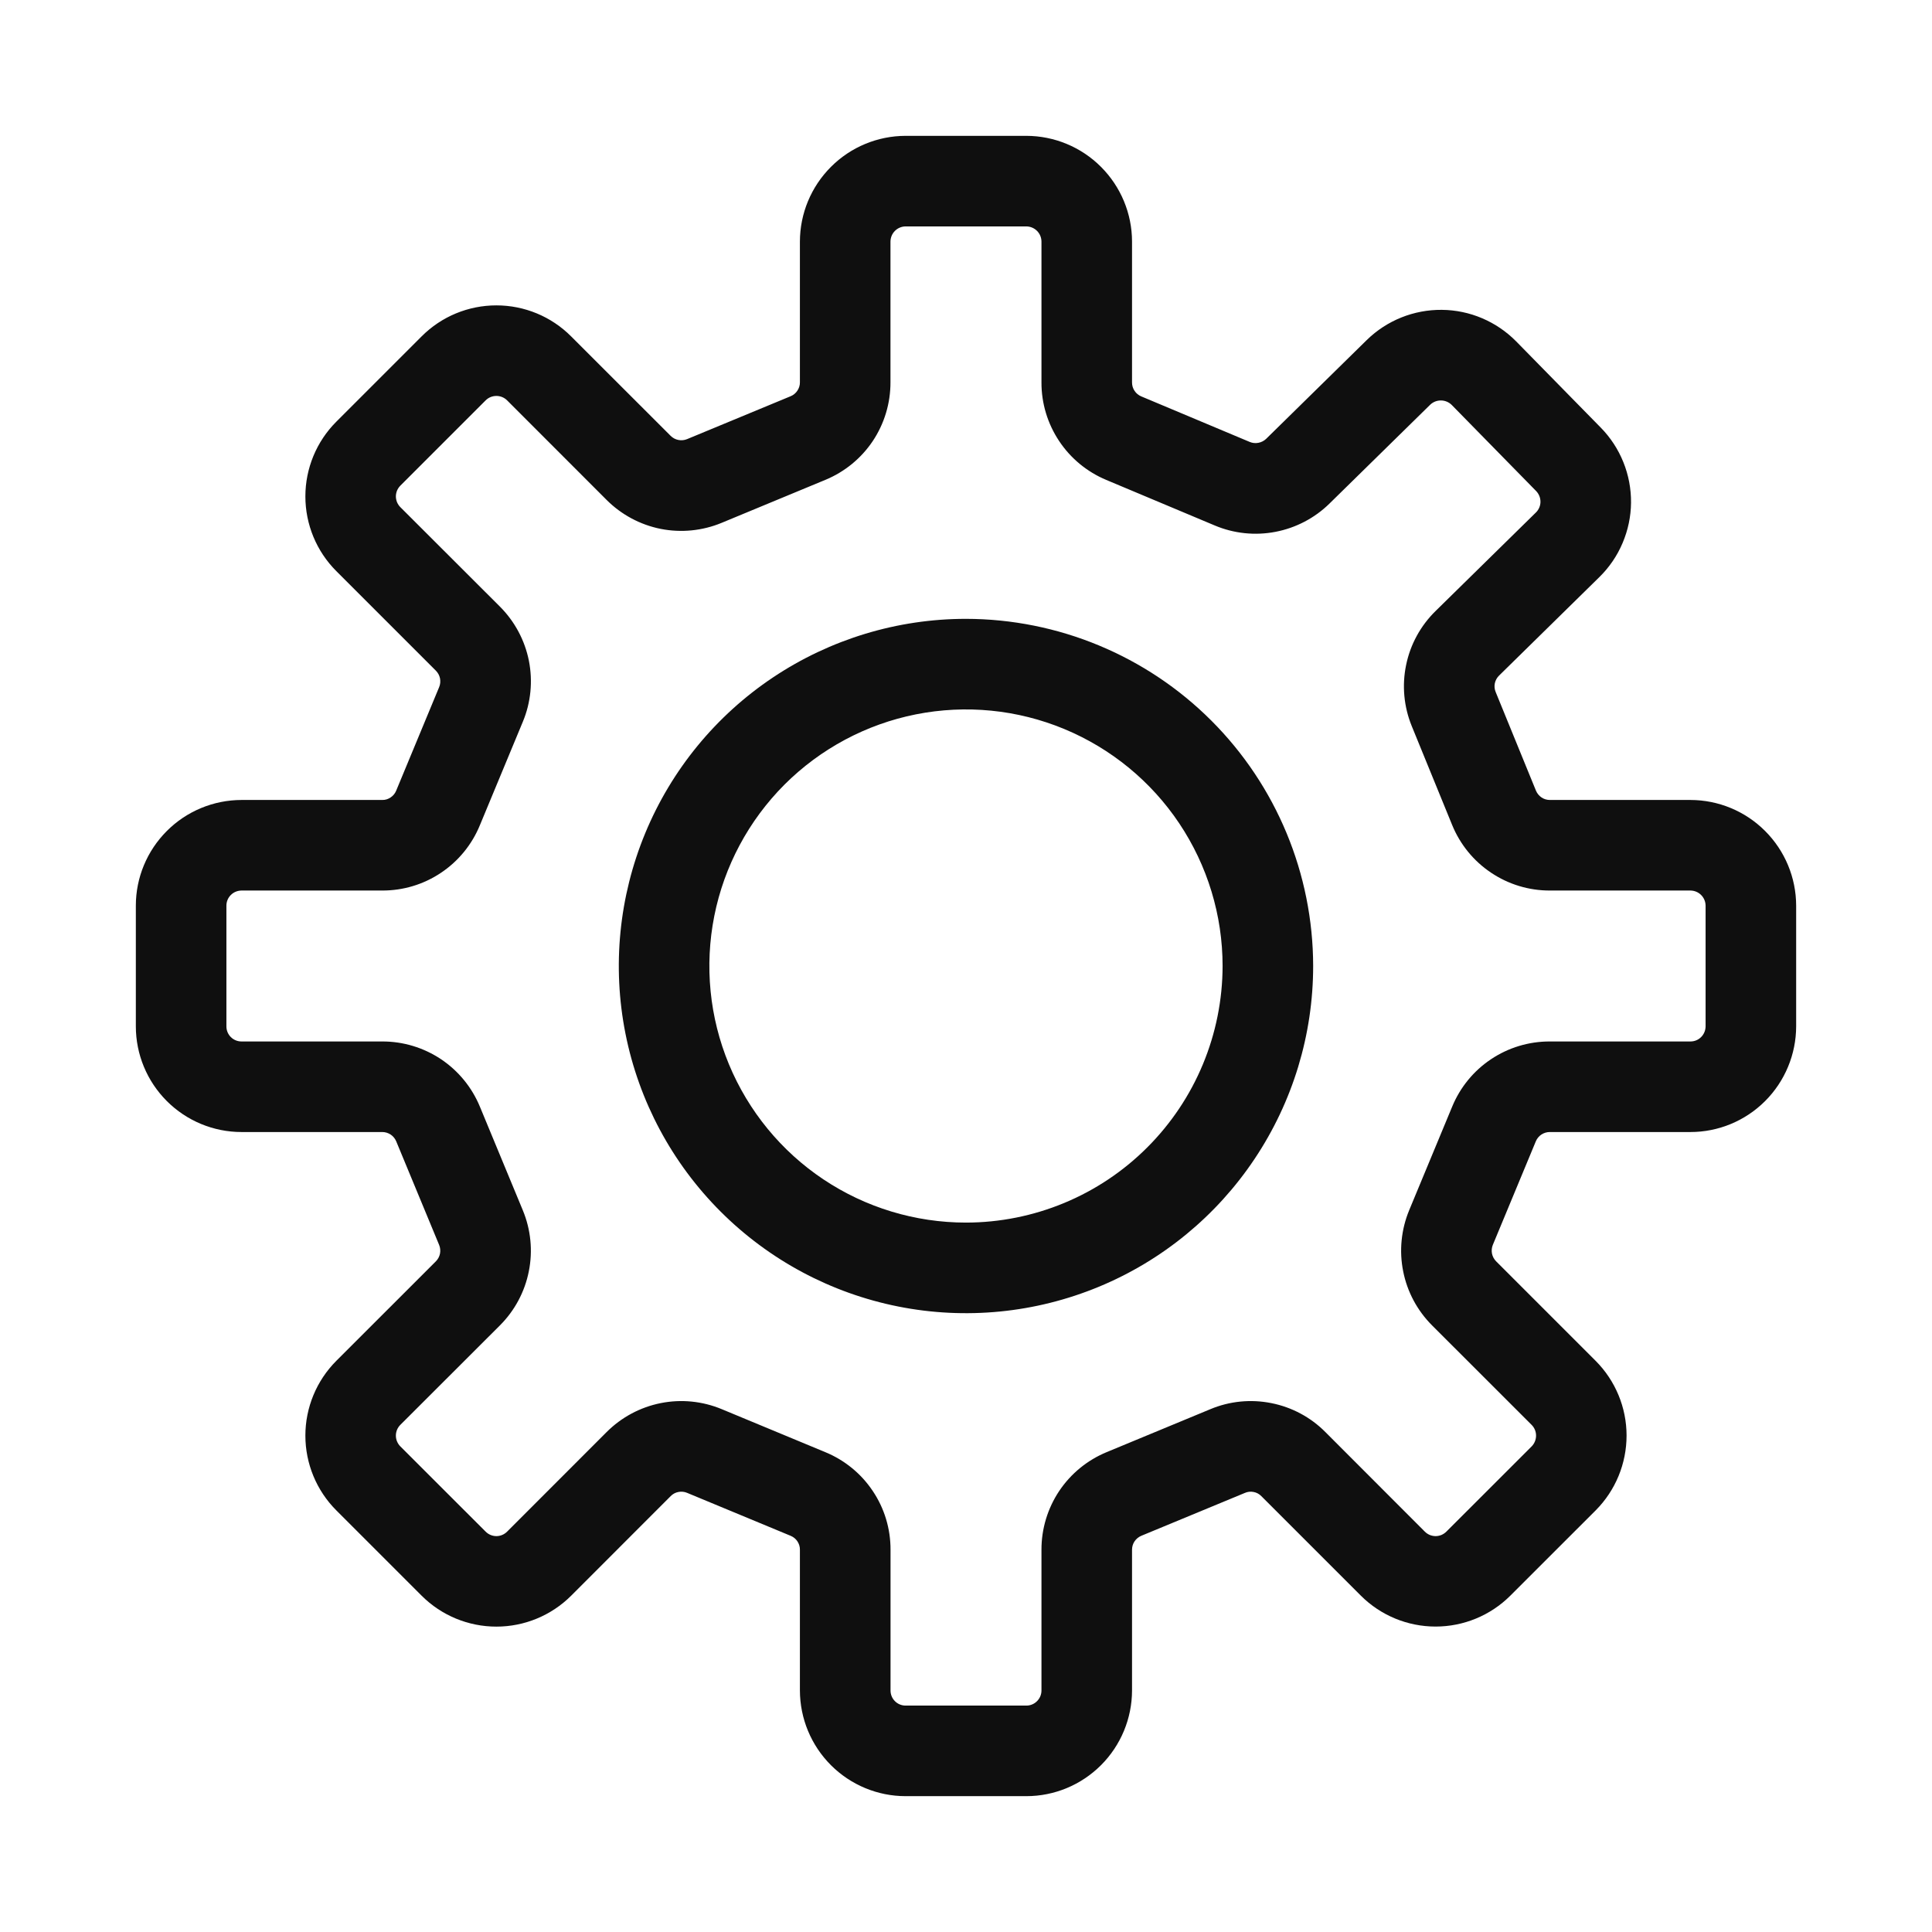 <svg width="32" height="32" viewBox="0 0 32 32" fill="none" xmlns="http://www.w3.org/2000/svg">
<path d="M15.999 10.25C14.862 10.25 13.751 10.588 12.805 11.219C11.859 11.851 11.122 12.749 10.687 13.8C10.252 14.851 10.138 16.007 10.36 17.122C10.582 18.238 11.13 19.262 11.934 20.066C12.738 20.87 13.762 21.418 14.878 21.64C15.993 21.862 17.149 21.748 18.2 21.313C19.251 20.878 20.149 20.14 20.78 19.195C21.412 18.249 21.75 17.138 21.75 16C21.748 14.476 21.142 13.014 20.064 11.936C18.986 10.858 17.524 10.252 15.999 10.25ZM15.999 20.25C15.159 20.25 14.337 20.001 13.638 19.534C12.939 19.067 12.395 18.403 12.073 17.627C11.751 16.85 11.667 15.996 11.831 15.171C11.995 14.347 12.4 13.59 12.994 12.995C13.589 12.401 14.346 11.996 15.17 11.832C15.995 11.668 16.849 11.752 17.626 12.074C18.402 12.396 19.066 12.94 19.533 13.639C20 14.338 20.25 15.16 20.25 16C20.248 17.127 19.8 18.207 19.003 19.004C18.207 19.801 17.126 20.249 15.999 20.25Z" fill="#0F0F0F"/>
<path d="M28 13.25H25.671C25.622 13.25 25.573 13.236 25.532 13.208C25.491 13.18 25.459 13.141 25.44 13.095L24.773 11.462C24.754 11.416 24.749 11.366 24.759 11.317C24.77 11.268 24.794 11.224 24.83 11.189L26.491 9.558C26.655 9.397 26.786 9.205 26.875 8.994C26.965 8.782 27.013 8.555 27.015 8.326C27.017 8.096 26.974 7.868 26.888 7.655C26.802 7.441 26.675 7.247 26.514 7.083L25.114 5.656C24.788 5.325 24.345 5.136 23.881 5.132C23.417 5.128 22.97 5.307 22.638 5.632L20.973 7.267C20.938 7.301 20.893 7.325 20.844 7.334C20.796 7.344 20.745 7.339 20.7 7.32L18.904 6.566C18.858 6.547 18.819 6.515 18.792 6.474C18.764 6.433 18.75 6.385 18.75 6.335V4C18.749 3.536 18.564 3.092 18.236 2.764C17.908 2.435 17.463 2.251 17 2.25H14.999C14.536 2.251 14.091 2.435 13.763 2.764C13.435 3.092 13.25 3.536 13.249 4V6.331C13.25 6.381 13.235 6.429 13.207 6.471C13.18 6.512 13.141 6.544 13.095 6.563L11.381 7.273C11.335 7.292 11.285 7.297 11.236 7.287C11.188 7.278 11.143 7.254 11.108 7.219L9.459 5.571C9.131 5.242 8.686 5.058 8.222 5.058C7.757 5.058 7.312 5.242 6.984 5.571L5.57 6.985C5.242 7.313 5.058 7.758 5.058 8.222C5.058 8.686 5.242 9.131 5.57 9.459L7.219 11.108C7.254 11.143 7.278 11.187 7.288 11.236C7.297 11.284 7.293 11.335 7.274 11.38L6.562 13.096C6.543 13.142 6.511 13.181 6.47 13.208C6.429 13.236 6.381 13.251 6.332 13.25H4C3.536 13.251 3.091 13.435 2.763 13.764C2.435 14.092 2.25 14.536 2.25 15V17C2.25 17.464 2.435 17.909 2.763 18.237C3.091 18.565 3.536 18.75 4 18.75H6.332C6.381 18.75 6.429 18.765 6.471 18.792C6.512 18.82 6.544 18.859 6.563 18.905L7.273 20.619C7.292 20.664 7.297 20.715 7.288 20.763C7.278 20.812 7.254 20.857 7.219 20.892L5.57 22.54C5.242 22.869 5.058 23.314 5.058 23.778C5.058 24.242 5.242 24.688 5.57 25.016L6.984 26.43C7.312 26.758 7.758 26.942 8.222 26.942C8.686 26.942 9.131 26.758 9.46 26.43L11.108 24.781C11.143 24.745 11.187 24.721 11.236 24.712C11.284 24.702 11.335 24.707 11.38 24.726L13.096 25.438C13.142 25.457 13.181 25.489 13.208 25.53C13.235 25.571 13.25 25.619 13.249 25.668V28C13.25 28.464 13.435 28.909 13.763 29.237C14.091 29.565 14.536 29.75 14.999 29.75H17C17.463 29.75 17.908 29.565 18.236 29.237C18.564 28.909 18.749 28.464 18.75 28V25.668C18.75 25.619 18.764 25.57 18.792 25.529C18.82 25.488 18.859 25.456 18.905 25.437L20.62 24.727C20.665 24.707 20.716 24.702 20.764 24.712C20.813 24.721 20.857 24.745 20.892 24.781L22.541 26.43C22.869 26.757 23.314 26.941 23.778 26.941C24.242 26.941 24.687 26.757 25.015 26.43L26.431 25.015C26.758 24.686 26.941 24.241 26.941 23.777C26.941 23.314 26.757 22.869 26.429 22.54L24.781 20.892C24.746 20.857 24.722 20.812 24.712 20.764C24.703 20.716 24.707 20.665 24.726 20.619L25.438 18.904C25.457 18.858 25.489 18.819 25.53 18.792C25.571 18.765 25.619 18.75 25.669 18.75H28C28.463 18.75 28.908 18.565 29.236 18.237C29.564 17.909 29.749 17.464 29.75 17V15C29.749 14.536 29.564 14.092 29.236 13.764C28.908 13.435 28.463 13.251 28 13.25ZM28.25 17C28.249 17.067 28.223 17.13 28.176 17.177C28.129 17.224 28.066 17.25 28 17.25H25.669C25.322 17.249 24.983 17.352 24.696 17.544C24.408 17.736 24.184 18.01 24.052 18.331L23.34 20.046C23.208 20.366 23.173 20.718 23.241 21.057C23.308 21.397 23.475 21.708 23.72 21.953L25.369 23.601C25.416 23.648 25.442 23.712 25.442 23.778C25.442 23.844 25.416 23.908 25.37 23.956L23.955 25.37C23.931 25.393 23.904 25.411 23.874 25.424C23.843 25.436 23.811 25.443 23.778 25.443C23.745 25.443 23.713 25.436 23.682 25.424C23.652 25.411 23.624 25.393 23.601 25.37L21.953 23.72C21.709 23.474 21.397 23.307 21.057 23.24C20.717 23.172 20.365 23.207 20.046 23.341L18.332 24.051C18.011 24.183 17.737 24.407 17.544 24.695C17.352 24.983 17.249 25.322 17.25 25.668V28C17.25 28.067 17.223 28.13 17.176 28.177C17.129 28.224 17.066 28.25 17 28.25H15C14.933 28.25 14.87 28.224 14.823 28.177C14.776 28.13 14.75 28.067 14.75 28V25.668C14.751 25.322 14.649 24.983 14.456 24.696C14.264 24.408 13.99 24.184 13.669 24.052L11.954 23.34C11.634 23.207 11.282 23.172 10.943 23.24C10.603 23.308 10.292 23.475 10.047 23.72L8.399 25.369C8.352 25.416 8.288 25.443 8.222 25.443C8.155 25.443 8.091 25.416 8.044 25.369L6.63 23.956C6.583 23.908 6.557 23.845 6.557 23.778C6.557 23.712 6.583 23.648 6.63 23.601L8.28 21.953C8.525 21.708 8.692 21.396 8.759 21.057C8.827 20.717 8.792 20.365 8.659 20.045L7.949 18.331C7.817 18.011 7.593 17.737 7.305 17.544C7.017 17.352 6.678 17.249 6.332 17.25H4C3.933 17.25 3.87 17.224 3.823 17.177C3.776 17.13 3.75 17.067 3.75 17V15C3.75 14.934 3.776 14.871 3.823 14.824C3.87 14.777 3.933 14.751 4 14.75H6.332C6.678 14.751 7.017 14.649 7.304 14.456C7.592 14.264 7.816 13.99 7.948 13.669L8.66 11.954C8.793 11.635 8.827 11.283 8.76 10.943C8.692 10.604 8.525 10.292 8.28 10.047L6.63 8.399C6.607 8.376 6.589 8.348 6.576 8.318C6.564 8.287 6.557 8.255 6.557 8.222C6.557 8.189 6.564 8.157 6.576 8.126C6.589 8.096 6.607 8.069 6.63 8.045L8.044 6.631C8.091 6.584 8.155 6.558 8.222 6.558C8.288 6.558 8.352 6.584 8.399 6.631L10.047 8.28C10.292 8.525 10.604 8.692 10.943 8.76C11.283 8.827 11.635 8.792 11.955 8.659L13.668 7.949C13.989 7.817 14.263 7.593 14.456 7.305C14.648 7.017 14.75 6.678 14.749 6.331V4C14.75 3.934 14.776 3.871 14.823 3.824C14.87 3.777 14.933 3.751 14.999 3.75H17C17.066 3.751 17.129 3.777 17.176 3.824C17.223 3.871 17.249 3.934 17.25 4V6.335C17.249 6.68 17.351 7.017 17.542 7.304C17.733 7.592 18.005 7.816 18.323 7.949L20.119 8.703C20.436 8.837 20.787 8.874 21.125 8.809C21.464 8.744 21.776 8.581 22.022 8.339L22.023 8.338L23.689 6.703C23.737 6.657 23.801 6.632 23.867 6.633C23.933 6.633 23.997 6.66 24.044 6.706L25.444 8.134C25.49 8.182 25.515 8.245 25.515 8.311C25.515 8.344 25.508 8.377 25.495 8.407C25.482 8.437 25.464 8.465 25.44 8.488L23.78 10.118C23.531 10.361 23.36 10.672 23.29 11.013C23.219 11.353 23.252 11.707 23.384 12.029L24.052 13.664C24.183 13.985 24.407 14.261 24.696 14.454C24.984 14.648 25.324 14.751 25.671 14.75H28C28.066 14.751 28.129 14.777 28.176 14.824C28.223 14.871 28.249 14.934 28.25 15V17Z" fill="#0F0F0F"/>
</svg>
